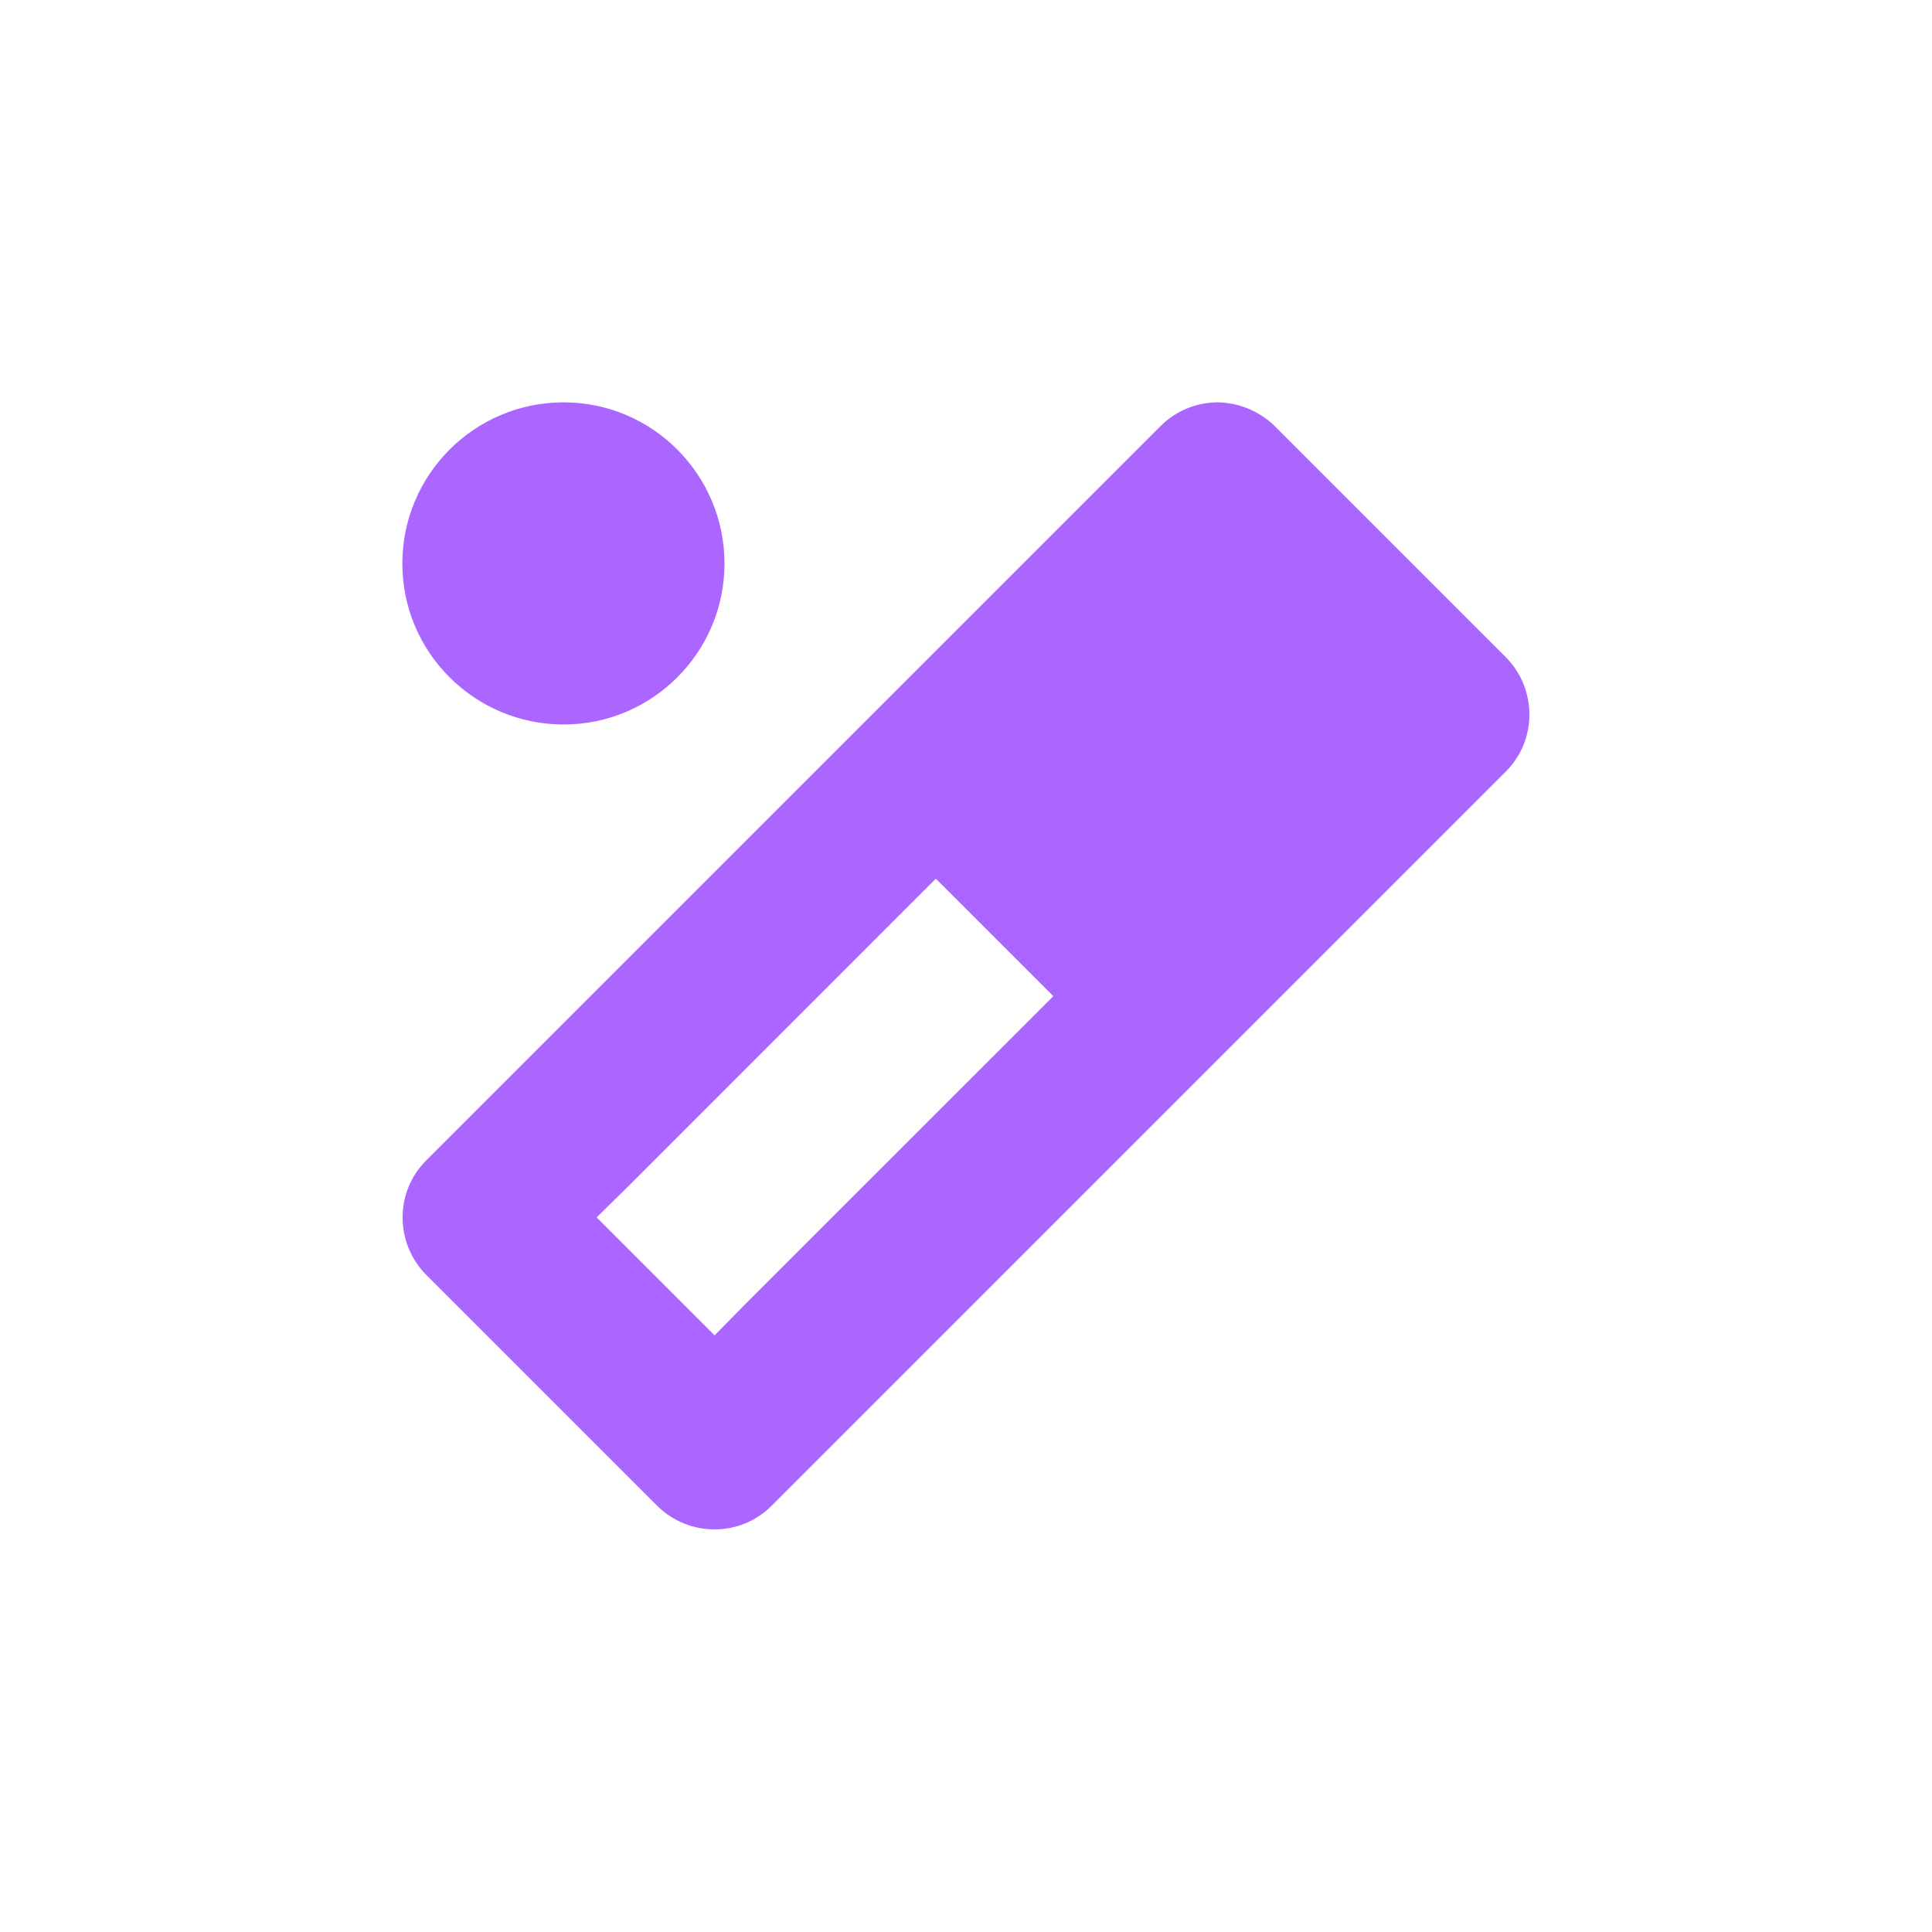 <svg xmlns="http://www.w3.org/2000/svg" xmlns:xlink="http://www.w3.org/1999/xlink" width="16" height="16" viewBox="0 0 16 16" version="1.1">
<g id="surface1">
<path style=" stroke:none;fill-rule:nonzero;fill:rgb(67.059%,40%,100%);fill-opacity:1;" d="M 4.668 3.332 C 3.93 3.332 3.332 3.93 3.332 4.668 C 3.332 5.402 3.93 6 4.668 6 C 5.402 6 6 5.402 6 4.668 C 6 3.93 5.402 3.332 4.668 3.332 Z M 10.074 3.332 C 9.898 3.336 9.734 3.406 9.613 3.527 L 3.527 9.613 C 3.27 9.871 3.27 10.293 3.527 10.555 L 5.445 12.473 C 5.707 12.73 6.129 12.73 6.387 12.473 L 12.473 6.387 C 12.73 6.129 12.73 5.707 12.473 5.445 L 10.555 3.527 C 10.426 3.402 10.254 3.332 10.074 3.332 Z M 7.75 7.277 L 8.723 8.25 L 6.195 10.777 L 5.918 11.059 L 4.941 10.082 L 5.223 9.805 Z M 7.75 7.277 "/>
</g>
</svg>
